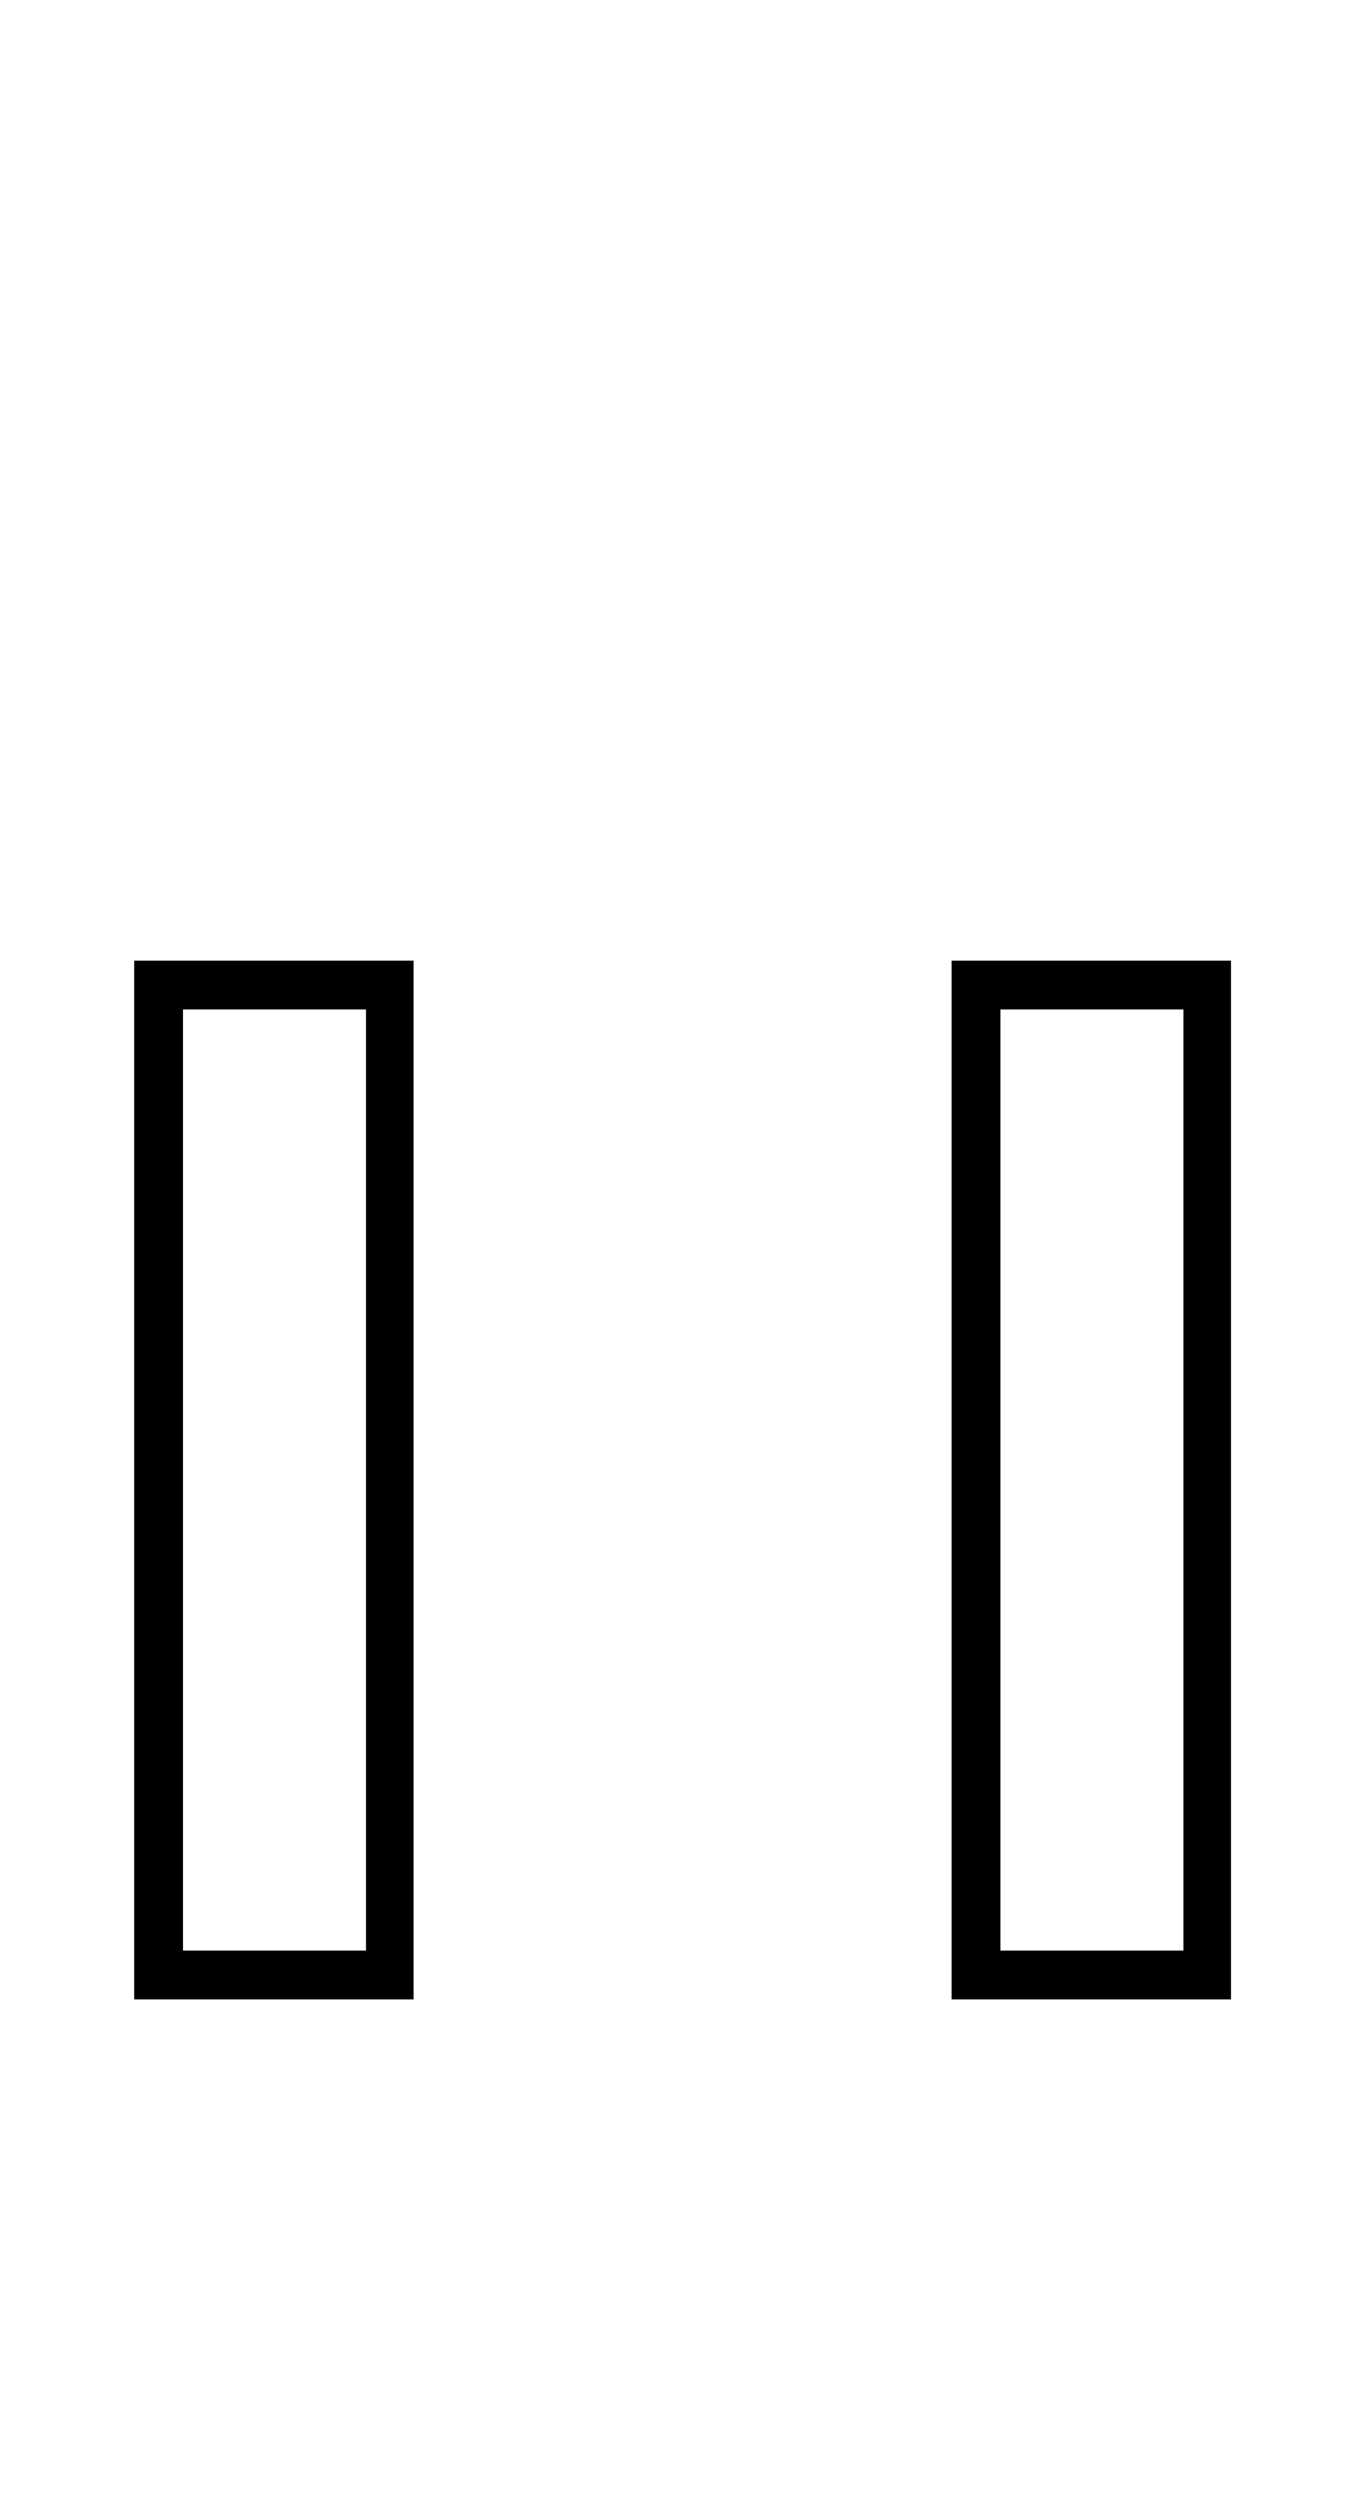 <?xml version="1.0" standalone="no"?>
<!DOCTYPE svg PUBLIC "-//W3C//DTD SVG 1.1//EN" "http://www.w3.org/Graphics/SVG/1.1/DTD/svg11.dtd" >
<svg xmlns="http://www.w3.org/2000/svg" xmlns:xlink="http://www.w3.org/1999/xlink" version="1.1" viewBox="-10 0 1109 2048">
  <g transform="matrix(1 0 0 -1 0 1638)">
   <path fill="currentColor"
d="M329 0h-229v851h229v-851zM290 40v771h-150v-771h150zM999 0h-229v851h229v-851zM960 40v771h-150v-771h150z" />
  </g>

</svg>
